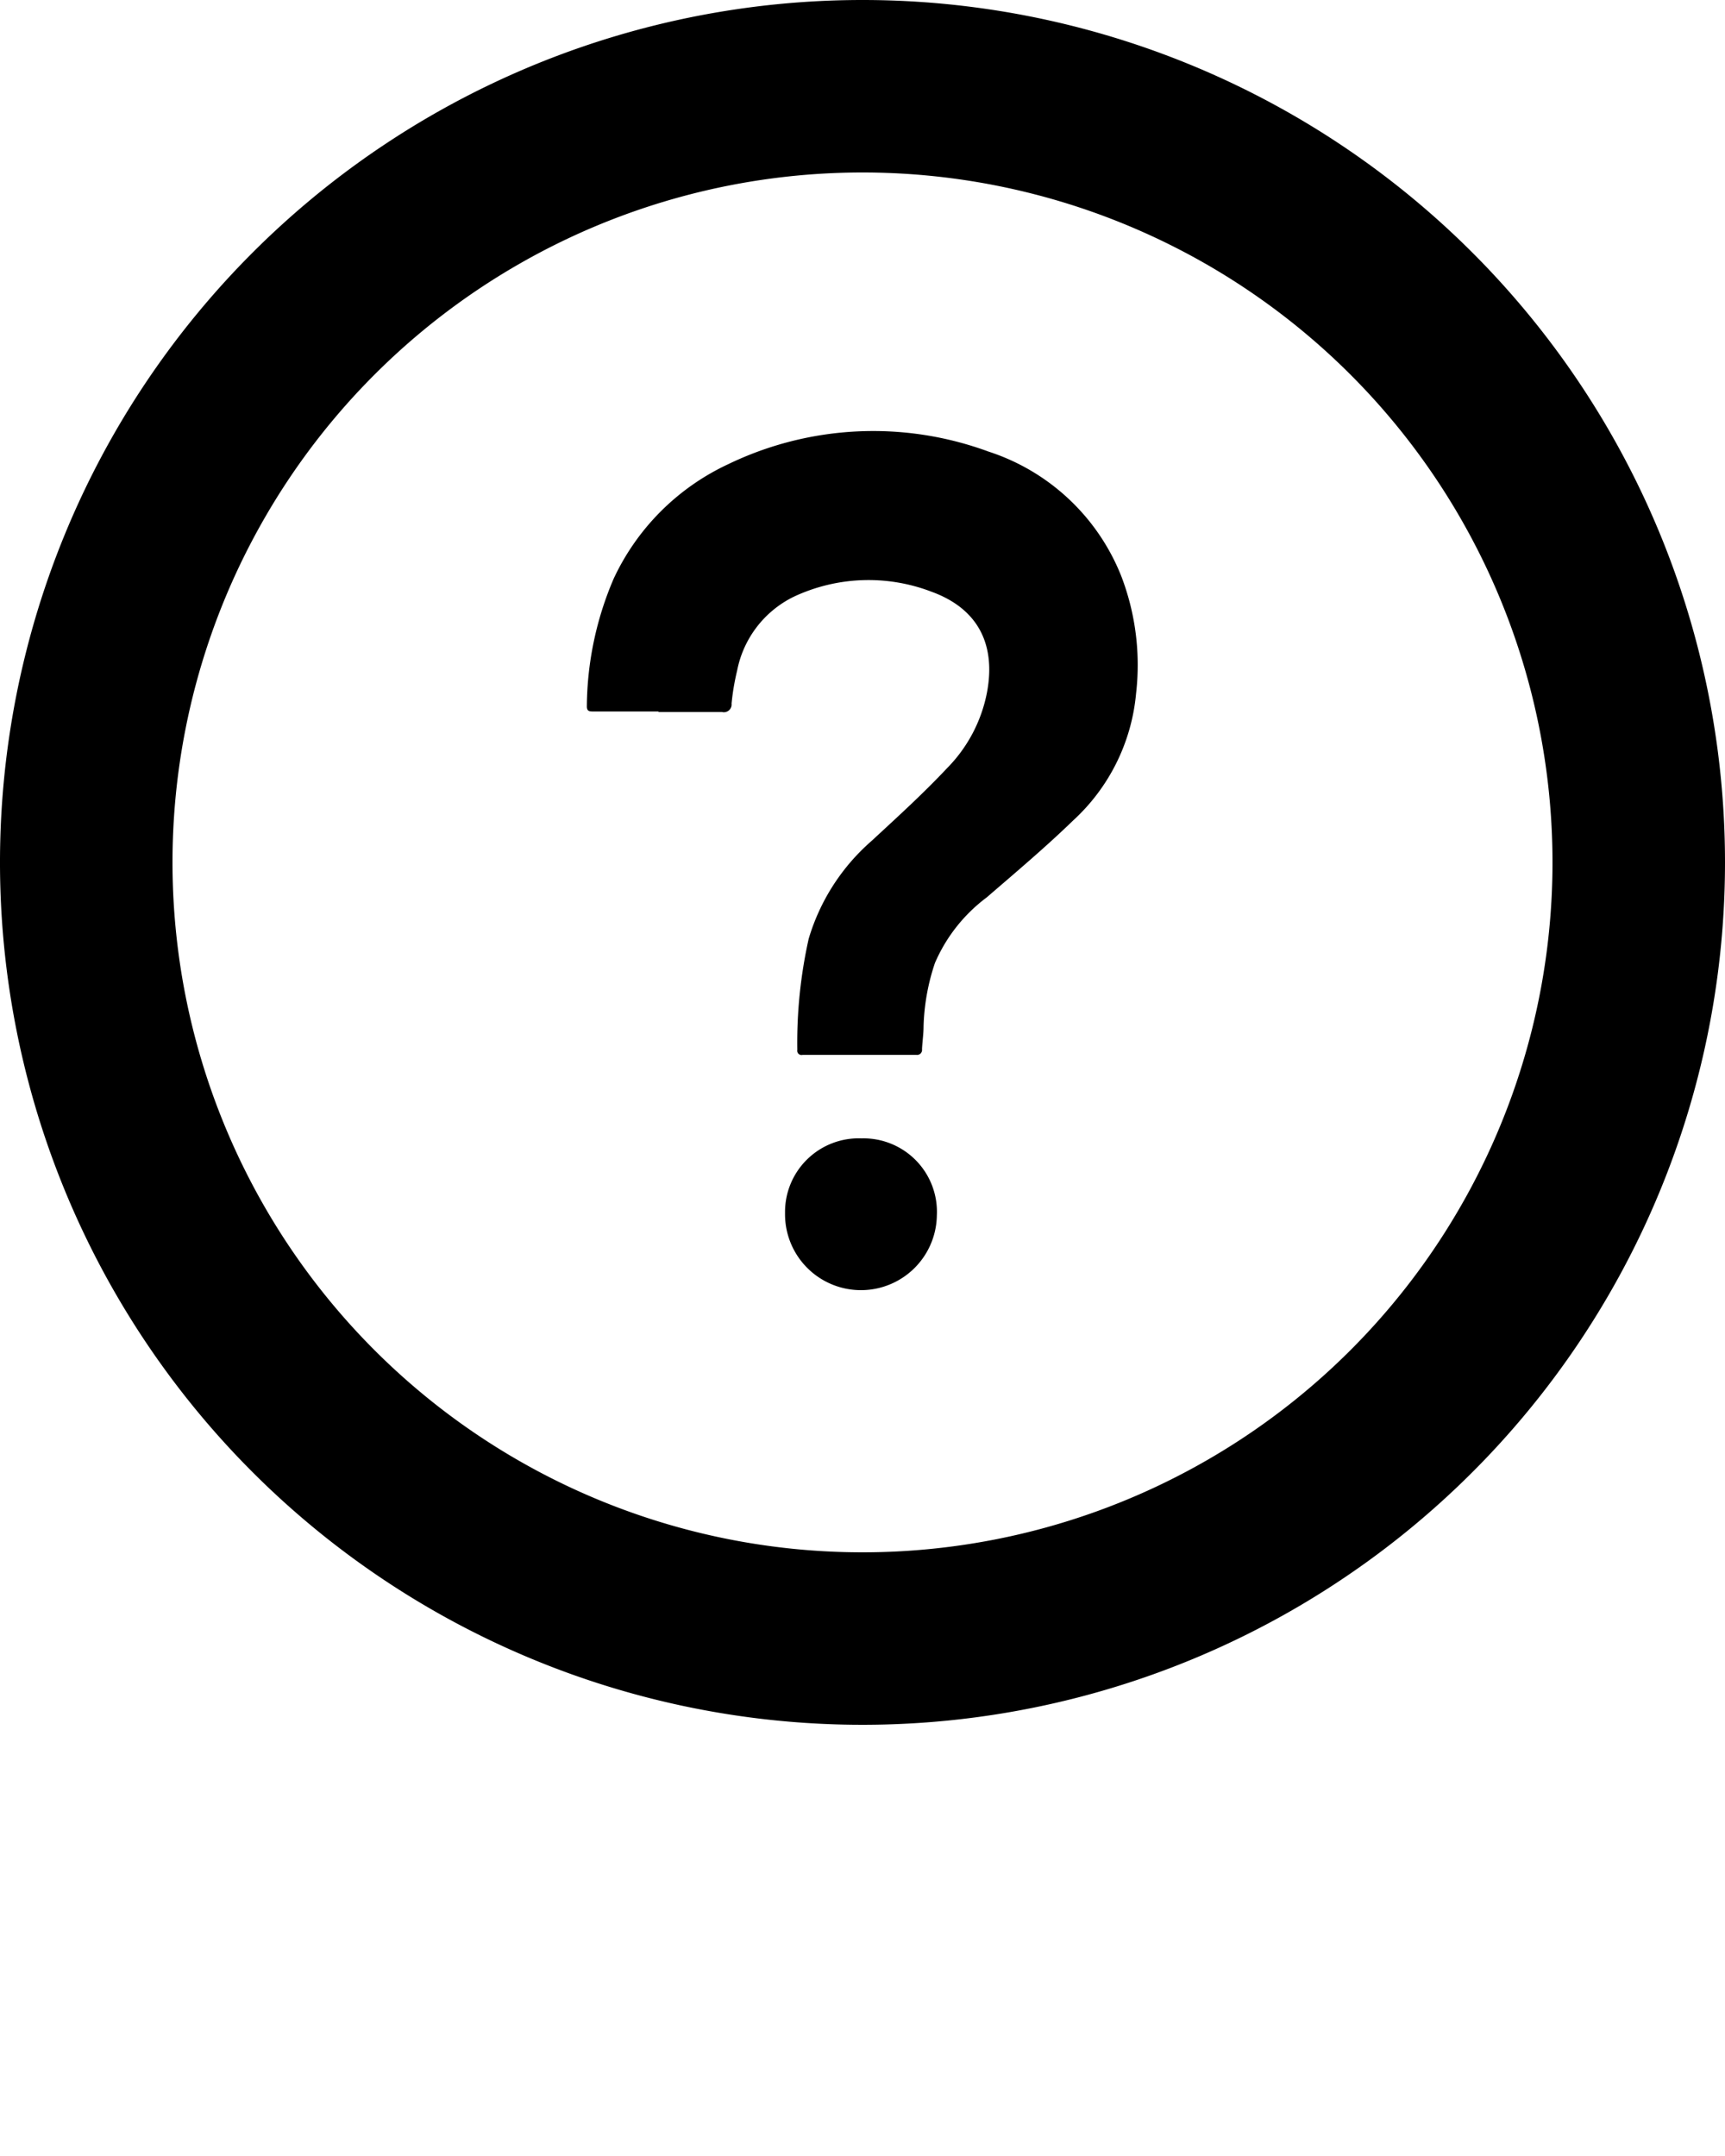 <svg xmlns="http://www.w3.org/2000/svg" data-name="Layer 1" viewBox="0 0 100 125" x="0px" y="0px">
<title>All3</title>
<path d="M50,10A40,40,0,1,1,10,50,40,40,0,0,1,50,10M50,0a50,50,0,1,0,50,50A50,50,0,0,0,50,0h0Z"/>
<path d="M38.15,41.25H34.41c-0.23,0-.4,0-0.39-0.32a19.08,19.08,0,0,1,1.56-7.39,13.72,13.72,0,0,1,6.62-6.62,19.34,19.34,0,0,1,15.1-.74A12.4,12.4,0,0,1,65,33.4a14.39,14.39,0,0,1,.86,6.8,11.39,11.39,0,0,1-3.66,7.38c-1.6,1.55-3.32,3-5,4.45a9.38,9.38,0,0,0-3,3.8,12.55,12.55,0,0,0-.66,3.67c0,0.44-.07.89-0.09,1.33a0.29,0.29,0,0,1-.33.33H46.53a0.25,0.25,0,0,1-.31-0.29,27.64,27.64,0,0,1,.66-6.44,12.09,12.09,0,0,1,3.64-5.67c1.48-1.37,3-2.75,4.36-4.2a8.55,8.55,0,0,0,2.33-4.38c0.54-2.81-.51-4.89-3.2-5.87a10.2,10.2,0,0,0-8,.29,6.06,6.06,0,0,0-3.28,4.29,13.6,13.6,0,0,0-.32,1.9,0.45,0.45,0,0,1-.56.49c-1.22,0-2.44,0-3.65,0h0Z"/><path d="M49.94,66a4.26,4.26,0,0,1,4.37,4.47,4.4,4.4,0,1,1-8.8-.14A4.27,4.27,0,0,1,49.94,66Z"/>
</svg>